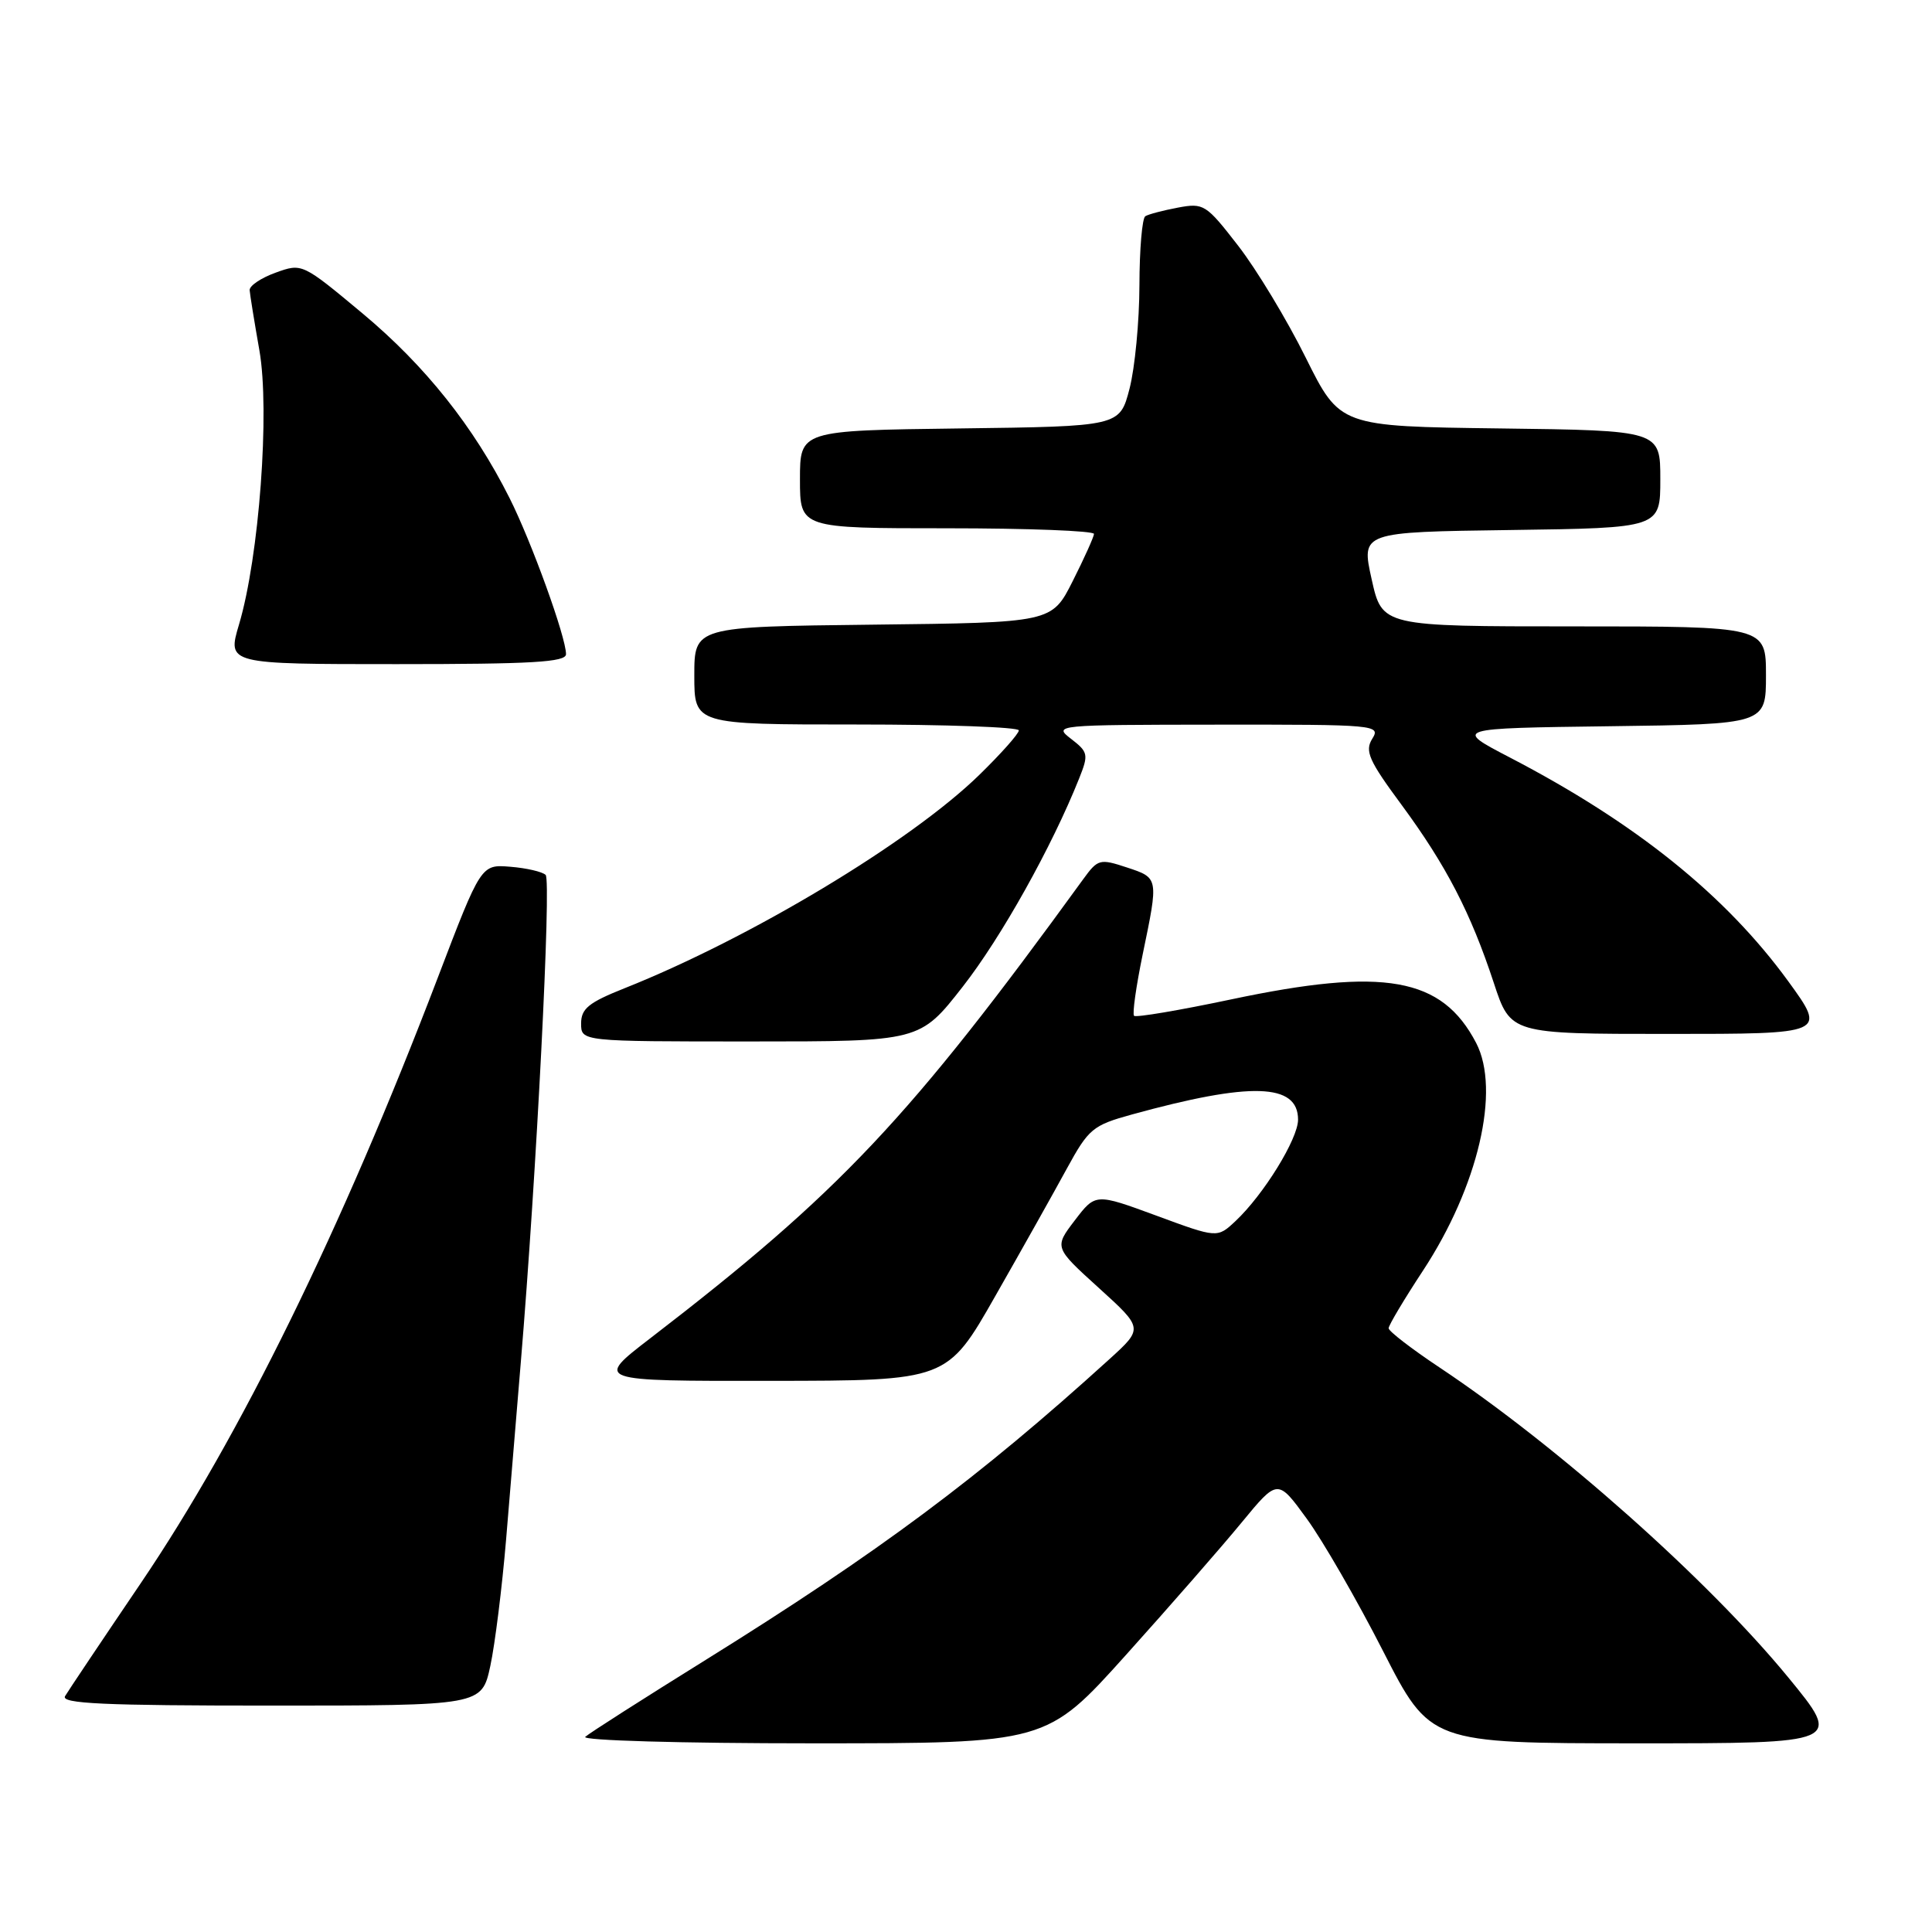 <?xml version="1.0" encoding="UTF-8" standalone="no"?>
<!DOCTYPE svg PUBLIC "-//W3C//DTD SVG 1.1//EN" "http://www.w3.org/Graphics/SVG/1.1/DTD/svg11.dtd" >
<svg xmlns="http://www.w3.org/2000/svg" xmlns:xlink="http://www.w3.org/1999/xlink" version="1.1" viewBox="0 0 256 256">
 <g >
 <path fill="currentColor"
d=" M 149.23 219.25 C 155.04 212.79 161.93 204.90 164.54 201.72 C 169.30 195.94 169.30 195.94 173.14 201.22 C 175.26 204.12 179.81 212.01 183.25 218.75 C 189.50 230.99 189.50 230.99 216.81 231.00 C 244.12 231.00 244.12 231.00 236.94 222.25 C 226.34 209.34 206.40 191.62 190.75 181.20 C 187.04 178.73 184.00 176.39 184.00 176.00 C 184.00 175.61 186.04 172.19 188.53 168.40 C 195.87 157.24 198.85 144.46 195.60 138.20 C 191.06 129.49 183.44 128.13 163.11 132.43 C 156.29 133.87 150.52 134.85 150.27 134.60 C 150.02 134.36 150.54 130.70 151.41 126.47 C 153.53 116.24 153.55 116.34 149.28 114.93 C 145.73 113.76 145.47 113.83 143.53 116.50 C 120.44 148.31 111.30 158.00 86.15 177.34 C 78.79 183.00 78.79 183.00 102.15 182.97 C 125.50 182.95 125.50 182.95 131.89 171.72 C 135.41 165.55 139.67 157.96 141.36 154.85 C 144.25 149.56 144.79 149.11 149.97 147.68 C 165.75 143.33 172.00 143.52 172.00 148.36 C 172.00 150.90 167.44 158.30 163.71 161.80 C 161.30 164.06 161.30 164.06 153.23 161.08 C 145.16 158.11 145.16 158.11 142.42 161.70 C 139.68 165.29 139.68 165.29 145.59 170.65 C 151.50 176.01 151.50 176.01 147.00 180.10 C 129.68 195.82 116.48 205.65 93.50 219.95 C 85.25 225.08 78.07 229.66 77.55 230.14 C 77.02 230.62 90.18 231.00 107.63 231.00 C 138.67 231.00 138.67 231.00 149.23 219.25 Z  M 64.97 220.75 C 65.59 217.86 66.53 210.32 67.06 204.00 C 67.58 197.68 68.46 187.10 69.01 180.50 C 71.09 155.63 73.07 116.67 72.30 115.93 C 71.86 115.51 69.76 115.02 67.62 114.85 C 63.74 114.53 63.74 114.53 58.00 129.57 C 45.30 162.85 31.82 190.34 18.68 209.74 C 13.55 217.31 9.03 224.06 8.62 224.75 C 8.04 225.74 13.75 226.00 35.86 226.00 C 63.83 226.00 63.83 226.00 64.97 220.75 Z  M 127.56 130.75 C 132.66 124.23 139.38 112.21 143.00 103.13 C 144.26 99.97 144.19 99.65 141.92 97.90 C 139.54 96.07 139.84 96.04 161.26 96.02 C 182.36 96.00 182.98 96.06 181.83 97.89 C 180.82 99.52 181.37 100.77 185.71 106.64 C 191.64 114.69 194.88 120.96 197.94 130.25 C 200.16 137.00 200.16 137.00 221.09 137.00 C 242.02 137.00 242.02 137.00 236.95 130.02 C 228.65 118.62 216.75 109.05 200.06 100.37 C 192.62 96.50 192.62 96.50 213.31 96.23 C 234.00 95.96 234.00 95.96 234.00 89.48 C 234.00 83.00 234.00 83.00 208.57 83.00 C 183.14 83.00 183.14 83.00 181.75 76.75 C 180.36 70.50 180.36 70.50 200.18 70.23 C 220.00 69.96 220.00 69.96 220.00 63.50 C 220.00 57.04 220.00 57.04 198.77 56.77 C 177.55 56.50 177.55 56.50 173.02 47.40 C 170.54 42.39 166.51 35.72 164.07 32.57 C 159.81 27.07 159.50 26.87 156.08 27.51 C 154.12 27.88 152.17 28.39 151.76 28.65 C 151.34 28.91 150.99 33.03 150.98 37.81 C 150.97 42.59 150.38 48.75 149.67 51.50 C 148.37 56.50 148.37 56.50 127.19 56.77 C 106.00 57.04 106.00 57.04 106.00 63.52 C 106.00 70.00 106.00 70.00 125.50 70.00 C 136.22 70.00 144.98 70.34 144.96 70.75 C 144.93 71.16 143.67 73.97 142.14 77.00 C 139.37 82.50 139.37 82.50 115.68 82.77 C 92.00 83.04 92.00 83.04 92.00 89.52 C 92.00 96.00 92.00 96.00 113.50 96.00 C 125.33 96.00 135.00 96.35 135.00 96.78 C 135.00 97.22 132.64 99.87 129.75 102.69 C 120.64 111.57 99.44 124.31 82.75 130.95 C 78.00 132.84 77.00 133.65 77.00 135.62 C 77.00 138.00 77.00 138.00 99.44 138.00 C 121.89 138.00 121.89 138.00 127.56 130.75 Z  M 75.00 86.68 C 75.00 84.42 70.43 71.79 67.52 66.00 C 62.76 56.52 56.34 48.46 48.05 41.54 C 40.05 34.87 40.03 34.86 36.52 36.13 C 34.58 36.83 33.04 37.87 33.08 38.45 C 33.12 39.03 33.70 42.61 34.37 46.42 C 35.78 54.43 34.34 73.80 31.67 82.75 C 30.11 88.00 30.11 88.00 52.55 88.00 C 70.52 88.00 75.00 87.74 75.00 86.68 Z "/>
</g>
</svg>